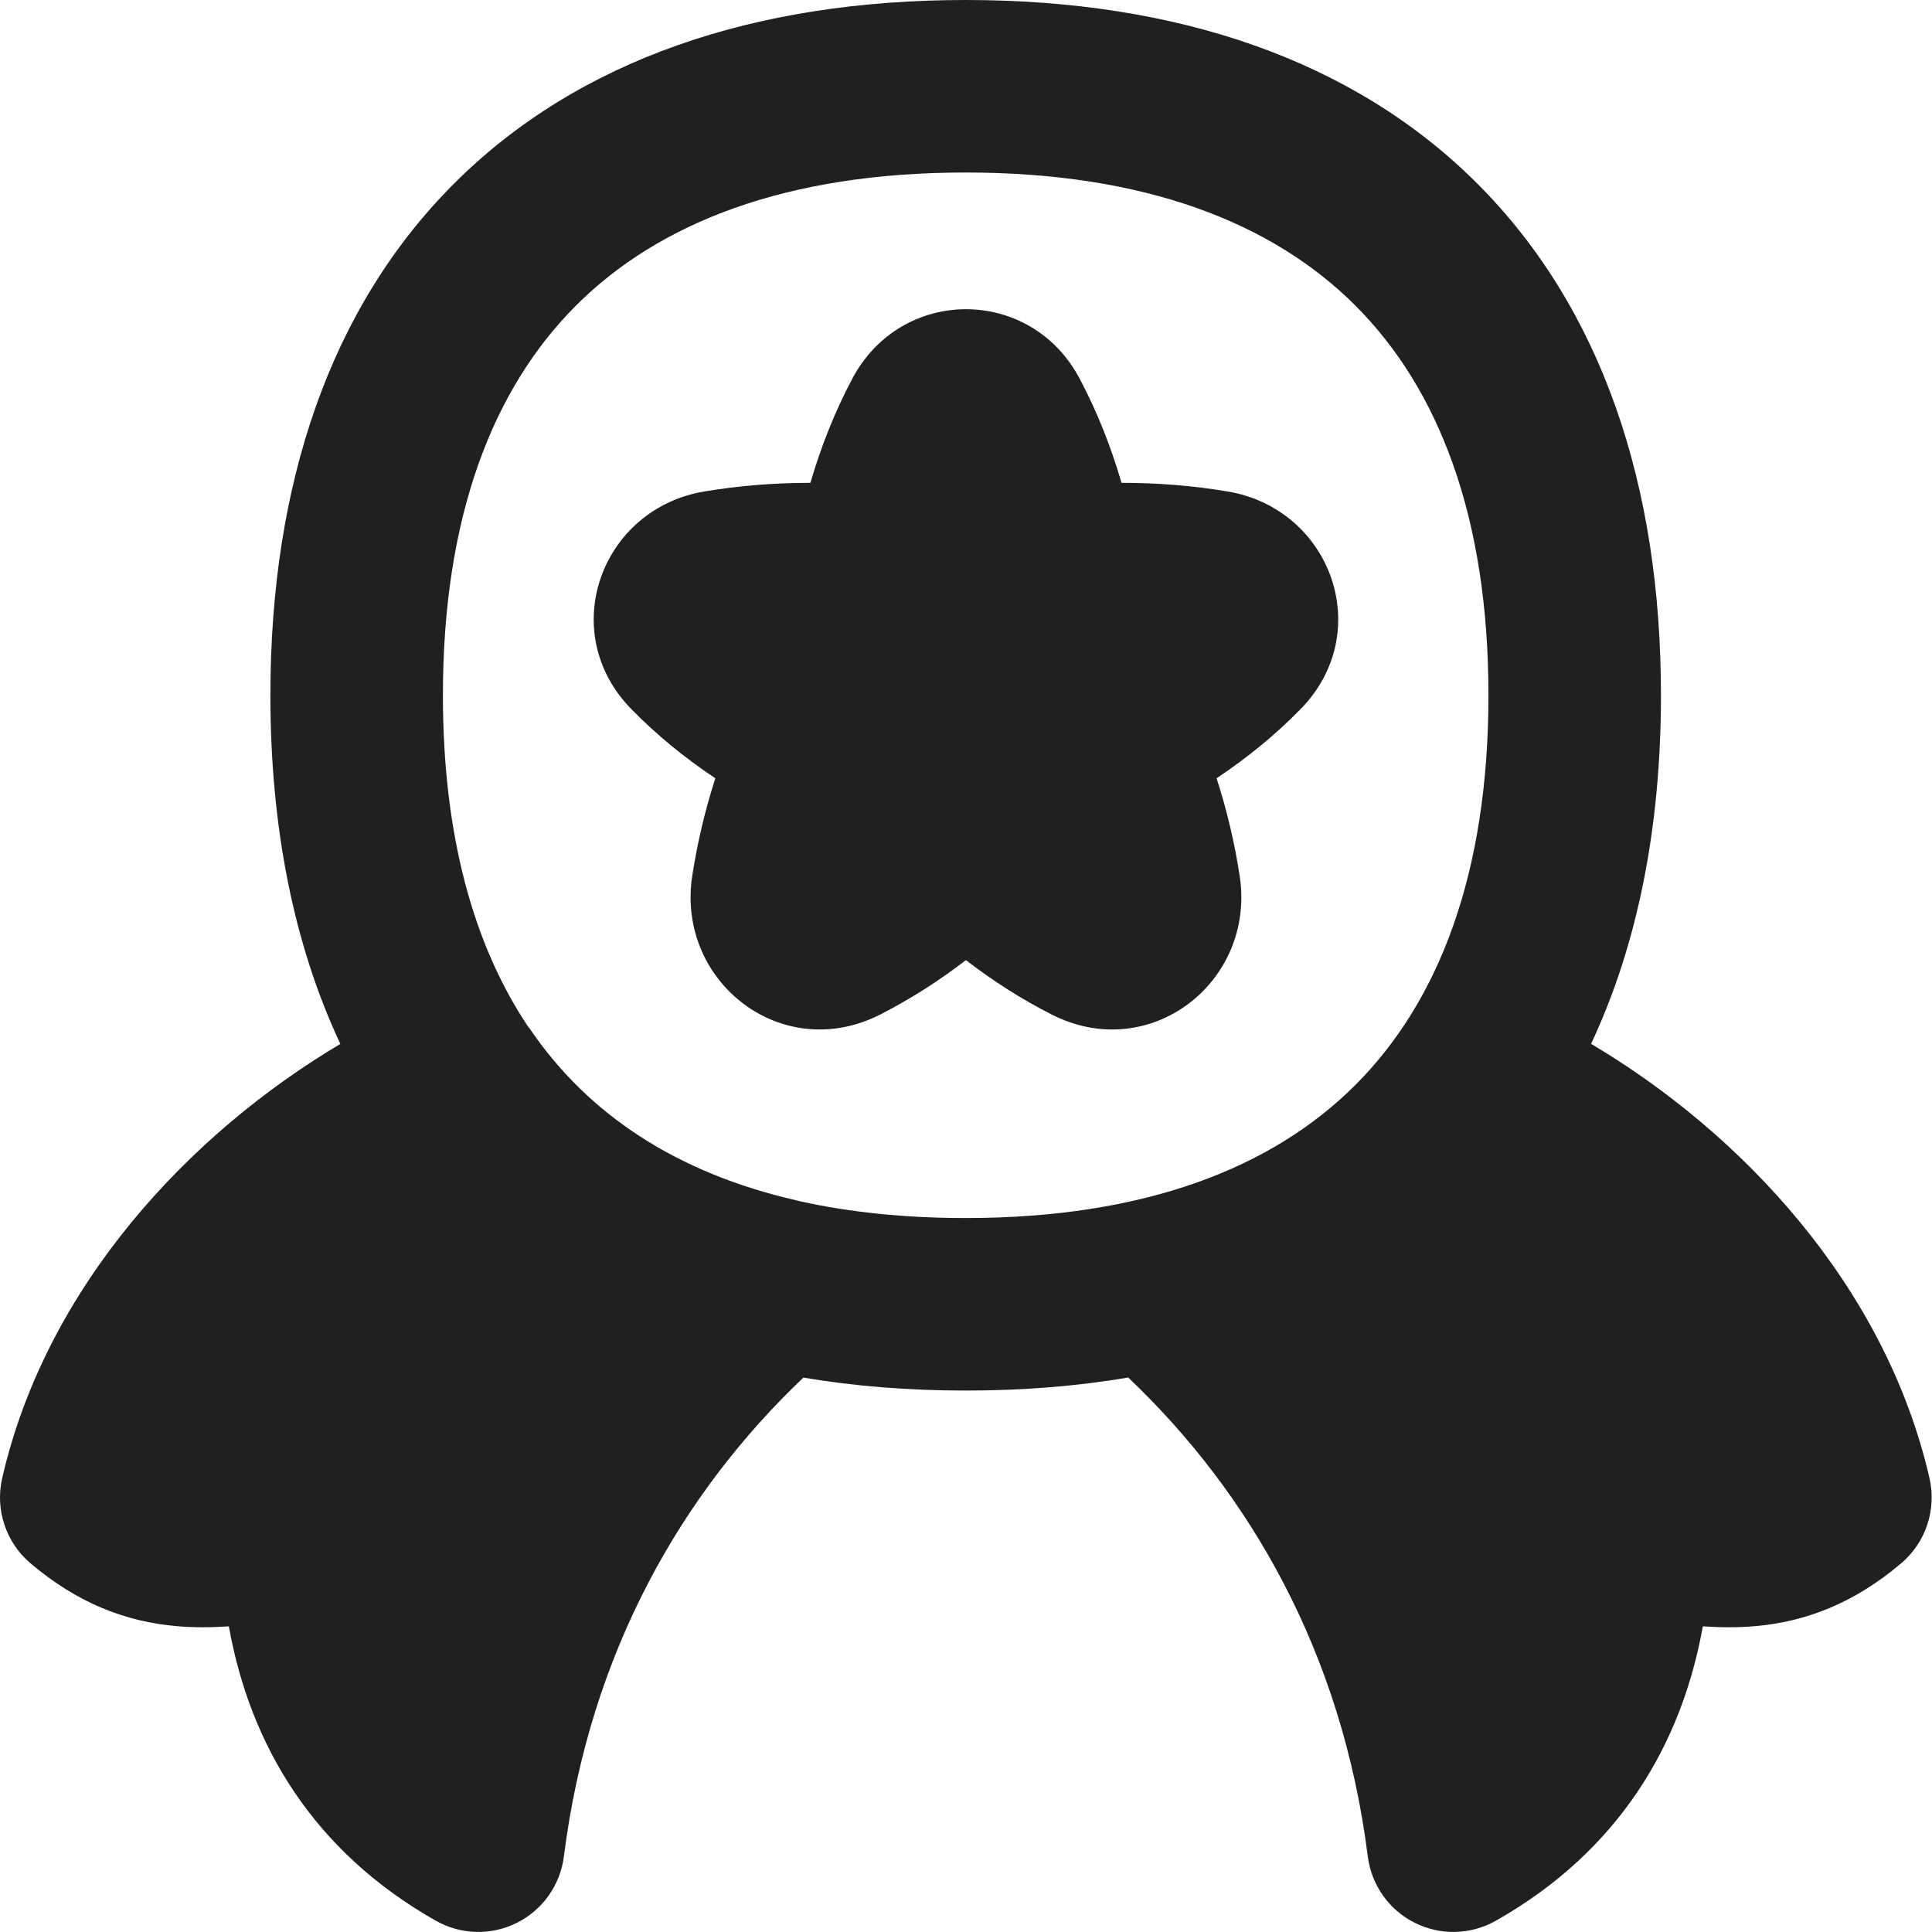 <svg width="24" height="24" viewBox="0 0 24 24" fill="none" xmlns="http://www.w3.org/2000/svg">
<g clip-path="url(#clip0_1112_3030)">
<path fill-rule="evenodd" clip-rule="evenodd" d="M5.502 8.637C5.502 6.413 6.124 4.827 7.155 3.796C8.186 2.765 9.772 2.143 11.996 2.143C14.22 2.143 15.806 2.765 16.837 3.796C17.868 4.827 18.49 6.413 18.49 8.637C18.49 10.861 17.868 12.447 16.837 13.478C15.806 14.509 14.22 15.131 11.996 15.131C11.239 15.131 10.556 15.059 9.944 14.924C9.929 14.92 9.915 14.916 9.9 14.913C8.397 14.57 7.312 13.841 6.597 12.802C6.584 12.783 6.57 12.764 6.556 12.747C5.888 11.746 5.502 10.389 5.502 8.637ZM4.228 12.968C3.644 11.724 3.359 10.262 3.359 8.637C3.359 6.019 4.099 3.822 5.64 2.281C7.181 0.74 9.378 0 11.996 0C14.614 0 16.811 0.74 18.352 2.281C19.893 3.822 20.633 6.019 20.633 8.637C20.633 10.261 20.349 11.723 19.765 12.967C21.633 14.075 23.419 15.969 23.969 18.363C24.058 18.753 23.923 19.161 23.617 19.42C23.038 19.911 22.44 20.146 21.798 20.201C21.582 20.22 21.366 20.217 21.153 20.203C20.891 21.67 20.11 22.995 18.582 23.86C18.271 24.036 17.893 24.046 17.573 23.885C17.254 23.725 17.036 23.416 16.991 23.061C16.671 20.52 15.516 18.538 14.015 17.112C13.376 17.221 12.701 17.274 11.996 17.274C11.292 17.274 10.619 17.221 9.98 17.113C8.48 18.538 7.325 20.521 7.005 23.061C6.96 23.416 6.742 23.725 6.423 23.885C6.103 24.046 5.725 24.036 5.414 23.86C3.886 22.995 3.105 21.67 2.843 20.203C2.631 20.217 2.414 20.22 2.198 20.201C1.556 20.146 0.958 19.911 0.379 19.42C0.073 19.161 -0.062 18.753 0.027 18.363C0.576 15.97 2.361 14.077 4.228 12.968ZM10.587 4.705C11.197 3.553 12.804 3.553 13.413 4.706C13.628 5.112 13.798 5.54 13.932 5.998C14.381 5.998 14.818 6.033 15.249 6.105C16.534 6.32 17.095 7.852 16.155 8.81C15.844 9.128 15.498 9.411 15.113 9.668C15.243 10.072 15.338 10.475 15.4 10.882C15.6 12.196 14.286 13.224 13.065 12.603C12.694 12.415 12.341 12.19 11.999 11.927C11.657 12.19 11.304 12.414 10.934 12.603C9.713 13.224 8.399 12.195 8.599 10.882C8.662 10.475 8.756 10.072 8.886 9.668C8.501 9.411 8.155 9.128 7.844 8.81C6.904 7.852 7.465 6.32 8.75 6.105C9.181 6.033 9.618 5.998 10.067 5.998C10.201 5.54 10.372 5.112 10.587 4.705Z" fill="#202020"/>
</g>
<defs>
<clipPath id="clip0_1112_3030">
<rect width="23.999" height="23.999" fill="white"/>
</clipPath>
</defs>
</svg>
